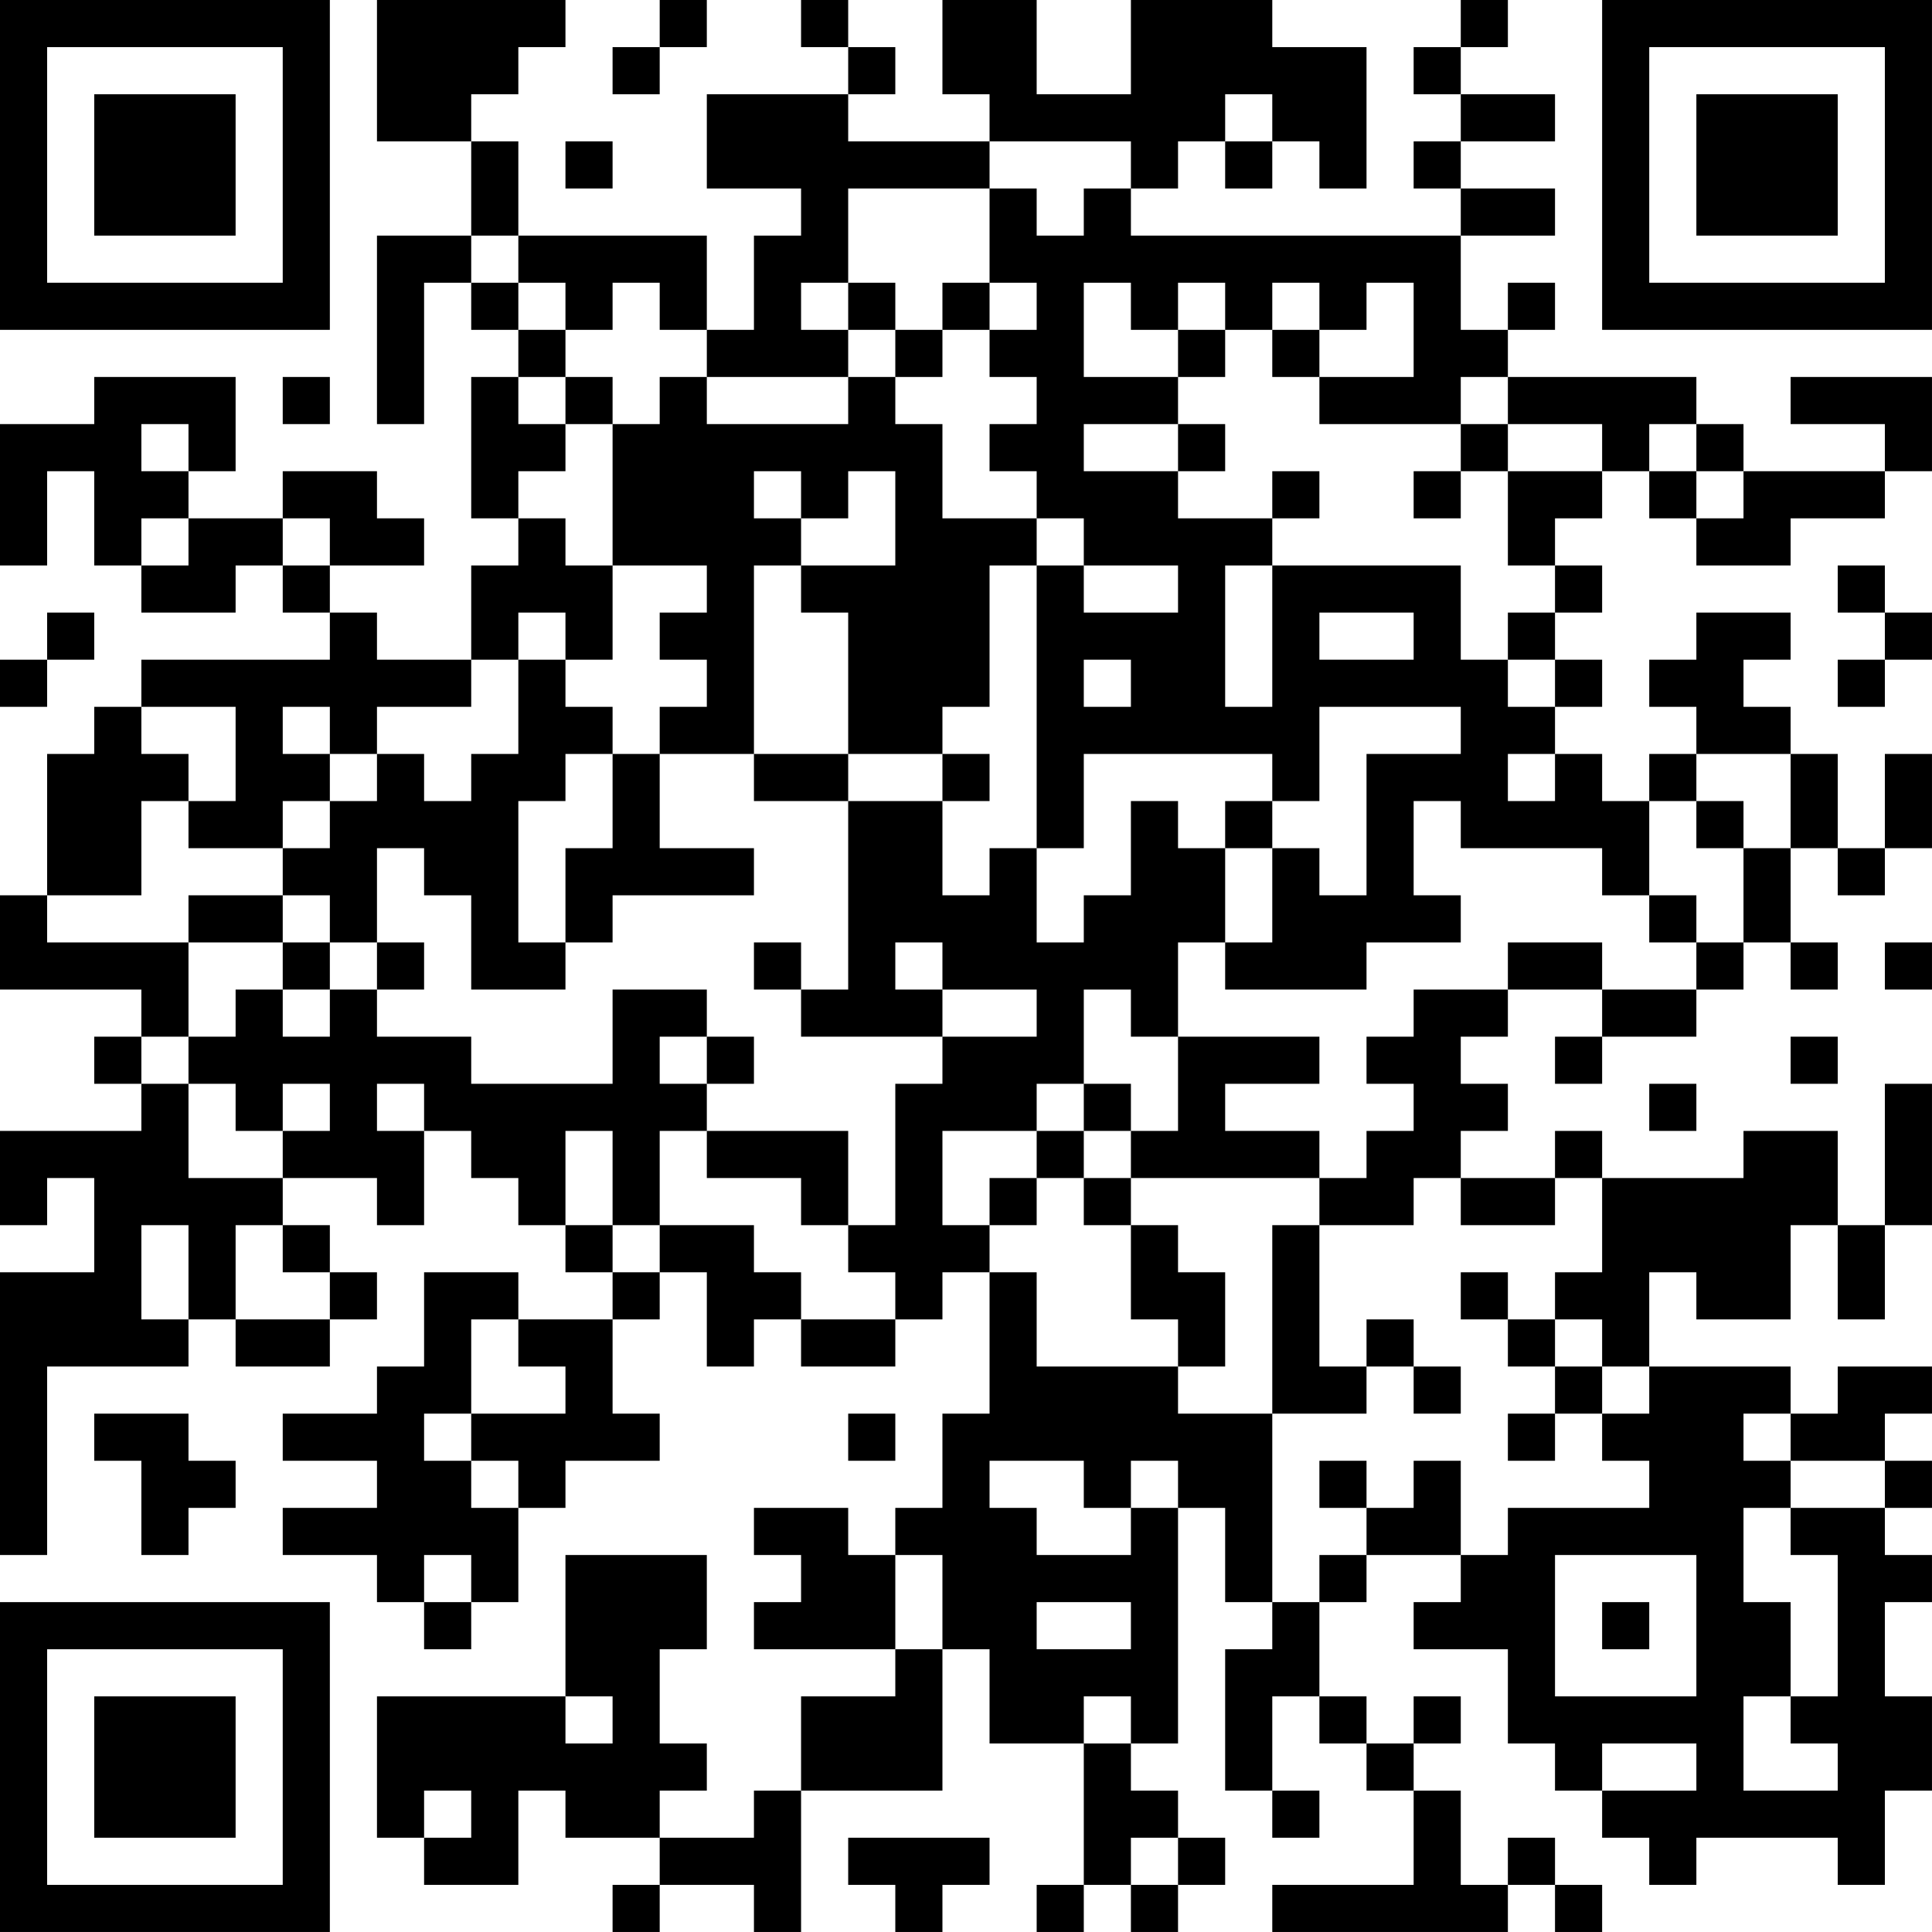 <?xml version="1.0" encoding="UTF-8"?>
<svg xmlns="http://www.w3.org/2000/svg" version="1.1" width="200" height="200" viewBox="0 0 200 200"><rect x="0" y="0" width="200" height="200" fill="#ffffff"/><g transform="scale(4.878)"><g transform="translate(0,0)"><path fill-rule="evenodd" d="M8 0L8 3L10 3L10 5L8 5L8 9L9 9L9 6L10 6L10 7L11 7L11 8L10 8L10 11L11 11L11 12L10 12L10 14L8 14L8 13L7 13L7 12L9 12L9 11L8 11L8 10L6 10L6 11L4 11L4 10L5 10L5 8L2 8L2 9L0 9L0 12L1 12L1 10L2 10L2 12L3 12L3 13L5 13L5 12L6 12L6 13L7 13L7 14L3 14L3 15L2 15L2 16L1 16L1 19L0 19L0 21L3 21L3 22L2 22L2 23L3 23L3 24L0 24L0 26L1 26L1 25L2 25L2 27L0 27L0 33L1 33L1 29L4 29L4 28L5 28L5 29L7 29L7 28L8 28L8 27L7 27L7 26L6 26L6 25L8 25L8 26L9 26L9 24L10 24L10 25L11 25L11 26L12 26L12 27L13 27L13 28L11 28L11 27L9 27L9 29L8 29L8 30L6 30L6 31L8 31L8 32L6 32L6 33L8 33L8 34L9 34L9 35L10 35L10 34L11 34L11 32L12 32L12 31L14 31L14 30L13 30L13 28L14 28L14 27L15 27L15 29L16 29L16 28L17 28L17 29L19 29L19 28L20 28L20 27L21 27L21 30L20 30L20 32L19 32L19 33L18 33L18 32L16 32L16 33L17 33L17 34L16 34L16 35L19 35L19 36L17 36L17 38L16 38L16 39L14 39L14 38L15 38L15 37L14 37L14 35L15 35L15 33L12 33L12 36L8 36L8 39L9 39L9 40L11 40L11 38L12 38L12 39L14 39L14 40L13 40L13 41L14 41L14 40L16 40L16 41L17 41L17 38L20 38L20 35L21 35L21 37L23 37L23 40L22 40L22 41L23 41L23 40L24 40L24 41L25 41L25 40L26 40L26 39L25 39L25 38L24 38L24 37L25 37L25 32L26 32L26 34L27 34L27 35L26 35L26 38L27 38L27 39L28 39L28 38L27 38L27 36L28 36L28 37L29 37L29 38L30 38L30 40L27 40L27 41L32 41L32 40L33 40L33 41L34 41L34 40L33 40L33 39L32 39L32 40L31 40L31 38L30 38L30 37L31 37L31 36L30 36L30 37L29 37L29 36L28 36L28 34L29 34L29 33L31 33L31 34L30 34L30 35L32 35L32 37L33 37L33 38L34 38L34 39L35 39L35 40L36 40L36 39L39 39L39 40L40 40L40 38L41 38L41 36L40 36L40 34L41 34L41 33L40 33L40 32L41 32L41 31L40 31L40 30L41 30L41 29L39 29L39 30L38 30L38 29L35 29L35 27L36 27L36 28L38 28L38 26L39 26L39 28L40 28L40 26L41 26L41 23L40 23L40 26L39 26L39 24L37 24L37 25L34 25L34 24L33 24L33 25L31 25L31 24L32 24L32 23L31 23L31 22L32 22L32 21L34 21L34 22L33 22L33 23L34 23L34 22L36 22L36 21L37 21L37 20L38 20L38 21L39 21L39 20L38 20L38 18L39 18L39 19L40 19L40 18L41 18L41 16L40 16L40 18L39 18L39 16L38 16L38 15L37 15L37 14L38 14L38 13L36 13L36 14L35 14L35 15L36 15L36 16L35 16L35 17L34 17L34 16L33 16L33 15L34 15L34 14L33 14L33 13L34 13L34 12L33 12L33 11L34 11L34 10L35 10L35 11L36 11L36 12L38 12L38 11L40 11L40 10L41 10L41 8L38 8L38 9L40 9L40 10L37 10L37 9L36 9L36 8L32 8L32 7L33 7L33 6L32 6L32 7L31 7L31 5L33 5L33 4L31 4L31 3L33 3L33 2L31 2L31 1L32 1L32 0L31 0L31 1L30 1L30 2L31 2L31 3L30 3L30 4L31 4L31 5L24 5L24 4L25 4L25 3L26 3L26 4L27 4L27 3L28 3L28 4L29 4L29 1L27 1L27 0L24 0L24 2L22 2L22 0L20 0L20 2L21 2L21 3L18 3L18 2L19 2L19 1L18 1L18 0L17 0L17 1L18 1L18 2L15 2L15 4L17 4L17 5L16 5L16 7L15 7L15 5L11 5L11 3L10 3L10 2L11 2L11 1L12 1L12 0ZM14 0L14 1L13 1L13 2L14 2L14 1L15 1L15 0ZM26 2L26 3L27 3L27 2ZM12 3L12 4L13 4L13 3ZM21 3L21 4L18 4L18 6L17 6L17 7L18 7L18 8L15 8L15 7L14 7L14 6L13 6L13 7L12 7L12 6L11 6L11 5L10 5L10 6L11 6L11 7L12 7L12 8L11 8L11 9L12 9L12 10L11 10L11 11L12 11L12 12L13 12L13 14L12 14L12 13L11 13L11 14L10 14L10 15L8 15L8 16L7 16L7 15L6 15L6 16L7 16L7 17L6 17L6 18L4 18L4 17L5 17L5 15L3 15L3 16L4 16L4 17L3 17L3 19L1 19L1 20L4 20L4 22L3 22L3 23L4 23L4 25L6 25L6 24L7 24L7 23L6 23L6 24L5 24L5 23L4 23L4 22L5 22L5 21L6 21L6 22L7 22L7 21L8 21L8 22L10 22L10 23L13 23L13 21L15 21L15 22L14 22L14 23L15 23L15 24L14 24L14 26L13 26L13 24L12 24L12 26L13 26L13 27L14 27L14 26L16 26L16 27L17 27L17 28L19 28L19 27L18 27L18 26L19 26L19 23L20 23L20 22L22 22L22 21L20 21L20 20L19 20L19 21L20 21L20 22L17 22L17 21L18 21L18 17L20 17L20 19L21 19L21 18L22 18L22 20L23 20L23 19L24 19L24 17L25 17L25 18L26 18L26 20L25 20L25 22L24 22L24 21L23 21L23 23L22 23L22 24L20 24L20 26L21 26L21 27L22 27L22 29L25 29L25 30L27 30L27 34L28 34L28 33L29 33L29 32L30 32L30 31L31 31L31 33L32 33L32 32L35 32L35 31L34 31L34 30L35 30L35 29L34 29L34 28L33 28L33 27L34 27L34 25L33 25L33 26L31 26L31 25L30 25L30 26L28 26L28 25L29 25L29 24L30 24L30 23L29 23L29 22L30 22L30 21L32 21L32 20L34 20L34 21L36 21L36 20L37 20L37 18L38 18L38 16L36 16L36 17L35 17L35 19L34 19L34 18L31 18L31 17L30 17L30 19L31 19L31 20L29 20L29 21L26 21L26 20L27 20L27 18L28 18L28 19L29 19L29 16L31 16L31 15L28 15L28 17L27 17L27 16L23 16L23 18L22 18L22 12L23 12L23 13L25 13L25 12L23 12L23 11L22 11L22 10L21 10L21 9L22 9L22 8L21 8L21 7L22 7L22 6L21 6L21 4L22 4L22 5L23 5L23 4L24 4L24 3ZM18 6L18 7L19 7L19 8L18 8L18 9L15 9L15 8L14 8L14 9L13 9L13 8L12 8L12 9L13 9L13 12L15 12L15 13L14 13L14 14L15 14L15 15L14 15L14 16L13 16L13 15L12 15L12 14L11 14L11 16L10 16L10 17L9 17L9 16L8 16L8 17L7 17L7 18L6 18L6 19L4 19L4 20L6 20L6 21L7 21L7 20L8 20L8 21L9 21L9 20L8 20L8 18L9 18L9 19L10 19L10 21L12 21L12 20L13 20L13 19L16 19L16 18L14 18L14 16L16 16L16 17L18 17L18 16L20 16L20 17L21 17L21 16L20 16L20 15L21 15L21 12L22 12L22 11L20 11L20 9L19 9L19 8L20 8L20 7L21 7L21 6L20 6L20 7L19 7L19 6ZM23 6L23 8L25 8L25 9L23 9L23 10L25 10L25 11L27 11L27 12L26 12L26 15L27 15L27 12L31 12L31 14L32 14L32 15L33 15L33 14L32 14L32 13L33 13L33 12L32 12L32 10L34 10L34 9L32 9L32 8L31 8L31 9L28 9L28 8L30 8L30 6L29 6L29 7L28 7L28 6L27 6L27 7L26 7L26 6L25 6L25 7L24 7L24 6ZM25 7L25 8L26 8L26 7ZM27 7L27 8L28 8L28 7ZM6 8L6 9L7 9L7 8ZM3 9L3 10L4 10L4 9ZM25 9L25 10L26 10L26 9ZM31 9L31 10L30 10L30 11L31 11L31 10L32 10L32 9ZM35 9L35 10L36 10L36 11L37 11L37 10L36 10L36 9ZM16 10L16 11L17 11L17 12L16 12L16 16L18 16L18 13L17 13L17 12L19 12L19 10L18 10L18 11L17 11L17 10ZM27 10L27 11L28 11L28 10ZM3 11L3 12L4 12L4 11ZM6 11L6 12L7 12L7 11ZM39 12L39 13L40 13L40 14L39 14L39 15L40 15L40 14L41 14L41 13L40 13L40 12ZM1 13L1 14L0 14L0 15L1 15L1 14L2 14L2 13ZM28 13L28 14L30 14L30 13ZM23 14L23 15L24 15L24 14ZM12 16L12 17L11 17L11 20L12 20L12 18L13 18L13 16ZM32 16L32 17L33 17L33 16ZM26 17L26 18L27 18L27 17ZM36 17L36 18L37 18L37 17ZM6 19L6 20L7 20L7 19ZM35 19L35 20L36 20L36 19ZM16 20L16 21L17 21L17 20ZM40 20L40 21L41 21L41 20ZM15 22L15 23L16 23L16 22ZM25 22L25 24L24 24L24 23L23 23L23 24L22 24L22 25L21 25L21 26L22 26L22 25L23 25L23 26L24 26L24 28L25 28L25 29L26 29L26 27L25 27L25 26L24 26L24 25L28 25L28 24L26 24L26 23L28 23L28 22ZM38 22L38 23L39 23L39 22ZM8 23L8 24L9 24L9 23ZM35 23L35 24L36 24L36 23ZM15 24L15 25L17 25L17 26L18 26L18 24ZM23 24L23 25L24 25L24 24ZM3 26L3 28L4 28L4 26ZM5 26L5 28L7 28L7 27L6 27L6 26ZM27 26L27 30L29 30L29 29L30 29L30 30L31 30L31 29L30 29L30 28L29 28L29 29L28 29L28 26ZM31 27L31 28L32 28L32 29L33 29L33 30L32 30L32 31L33 31L33 30L34 30L34 29L33 29L33 28L32 28L32 27ZM10 28L10 30L9 30L9 31L10 31L10 32L11 32L11 31L10 31L10 30L12 30L12 29L11 29L11 28ZM2 30L2 31L3 31L3 33L4 33L4 32L5 32L5 31L4 31L4 30ZM18 30L18 31L19 31L19 30ZM37 30L37 31L38 31L38 32L37 32L37 34L38 34L38 36L37 36L37 38L39 38L39 37L38 37L38 36L39 36L39 33L38 33L38 32L40 32L40 31L38 31L38 30ZM21 31L21 32L22 32L22 33L24 33L24 32L25 32L25 31L24 31L24 32L23 32L23 31ZM28 31L28 32L29 32L29 31ZM9 33L9 34L10 34L10 33ZM19 33L19 35L20 35L20 33ZM33 33L33 36L36 36L36 33ZM22 34L22 35L24 35L24 34ZM34 34L34 35L35 35L35 34ZM12 36L12 37L13 37L13 36ZM23 36L23 37L24 37L24 36ZM34 37L34 38L36 38L36 37ZM9 38L9 39L10 39L10 38ZM18 39L18 40L19 40L19 41L20 41L20 40L21 40L21 39ZM24 39L24 40L25 40L25 39ZM0 0L0 7L7 7L7 0ZM1 1L1 6L6 6L6 1ZM2 2L2 5L5 5L5 2ZM34 0L34 7L41 7L41 0ZM35 1L35 6L40 6L40 1ZM36 2L36 5L39 5L39 2ZM0 34L0 41L7 41L7 34ZM1 35L1 40L6 40L6 35ZM2 36L2 39L5 39L5 36Z" fill="#000000"/></g></g></svg>
